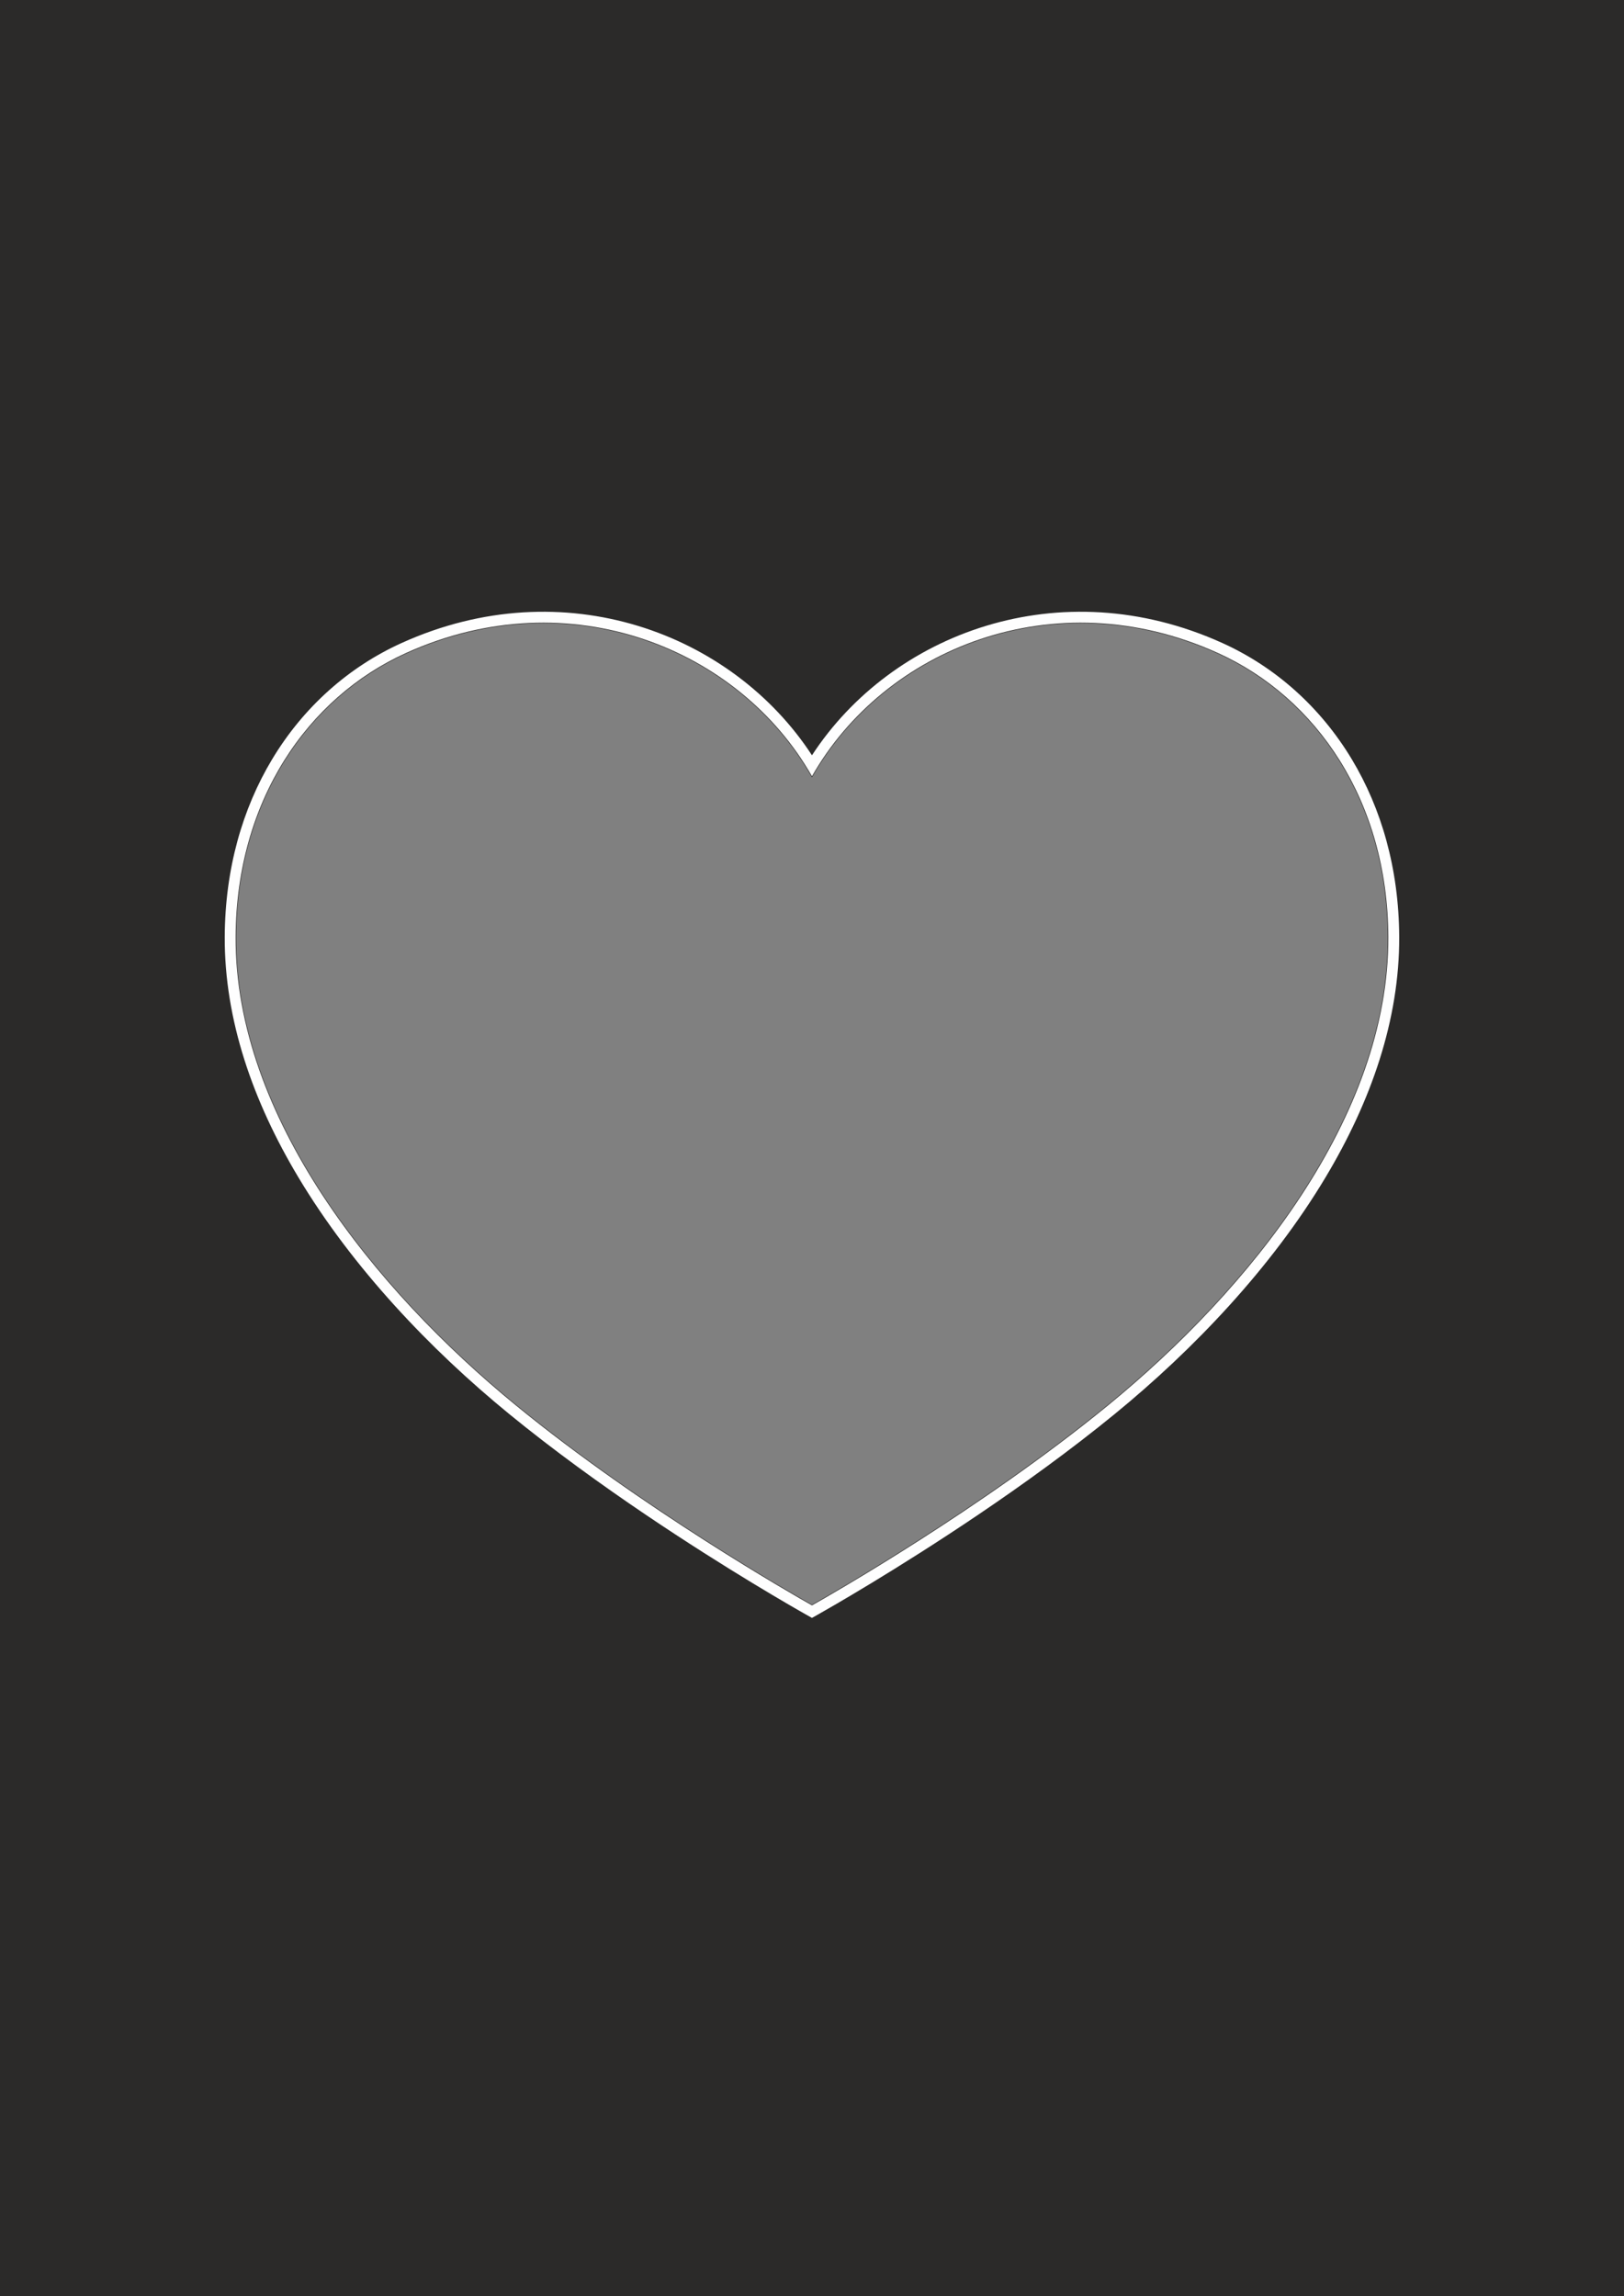 <?xml version="1.0" encoding="UTF-8"?>
<!DOCTYPE svg PUBLIC "-//W3C//DTD SVG 1.1//EN" "http://www.w3.org/Graphics/SVG/1.1/DTD/svg11.dtd">
<svg xmlns="http://www.w3.org/2000/svg" xml:space="preserve" width="297mm" height="420mm" version="1.1" style="shape-rendering:geometricPrecision; text-rendering:geometricPrecision; image-rendering:optimizeQuality; fill-rule:evenodd; clip-rule:evenodd"
viewBox="0 0 29700 42000"
 xmlns:xlink="http://www.w3.org/1999/xlink"
 xmlns:xodm="http://www.corel.com/coreldraw/odm/2003">
 <rect x="0" y="0" width="29700" height="42000" fill="#808080" stroke="none"/>
 <defs>
  <style type="text/css">
   <![CDATA[
    .str0 {stroke:#2B2A29;stroke-width:20;stroke-miterlimit:22.926}
    .fil1 {fill:#FEFEFE}
    .fil0 {fill:#2B2A29}
   ]]>
  </style>
 </defs>
 <g>
  <path class="fil0 str0" d="M-0.53 5.8l29700 0 0 42000 -29700 0 0 -42000zm14861.76 29351.3l-11.79 6.61 -11.74 -6.61c-281.83,-158.88 -3083.03,-1753.36 -5401.94,-3650.87 -2588.9,-2118.34 -5142.77,-5283.05 -5126.46,-8573.15 12.25,-2484.4 1310.36,-4371.13 3115.72,-5189.08 3005.21,-1361.64 6107.81,-66.99 7424.42,2254.67 1316.61,-2321.66 4419.26,-3616.31 7424.48,-2254.67 1805.35,817.95 3103.46,2704.68 3115.71,5189.08 16.31,3290.1 -2537.56,6454.81 -5126.46,8573.15 -2318.91,1897.51 -5120.11,3491.99 -5401.94,3650.87z"/>
  <path class="fil1" d="M14958.89 29531.32l-109.65 61.47 -109.2 -61.47c-184.37,-103.93 -1440.58,-818.63 -2935.1,-1828.69 -805.21,-544.2 -1680.19,-1174.36 -2495.74,-1841.71 -1435.28,-1174.4 -2861.12,-2669.07 -3855.17,-4331.45 -824.12,-1378.22 -1351.5,-2872.25 -1343.95,-4397.17 6.12,-1243.32 325.24,-2342.69 865.34,-3242.21 575.75,-958.89 1401.75,-1690.54 2367.57,-2128.12 1486.47,-673.51 2997.78,-716.99 4319.27,-315.68 1326.86,402.94 2461.47,1255.12 3187.18,2369.01 725.71,-1113.88 1860.32,-1966.07 3187.21,-2369.01 1321.5,-401.31 2832.82,-357.83 4319.3,315.68 965.81,437.58 1791.81,1169.23 2367.56,2128.12 540.1,899.52 859.22,1998.89 865.34,3242.21 7.55,1524.92 -519.83,3018.95 -1343.95,4397.17 -994.05,1662.38 -2419.89,3157.05 -3855.17,4331.45 -815.55,667.35 -1690.53,1297.51 -2495.74,1841.71 -1494.52,1010.06 -2750.73,1724.76 -2935.1,1828.69zm-97.66 -174.22l-11.79 6.61 -11.74 -6.61c-281.83,-158.88 -3083.03,-1753.36 -5401.94,-3650.87 -2588.9,-2118.34 -5142.77,-5283.05 -5126.46,-8573.15 12.25,-2484.4 1310.36,-4371.13 3115.72,-5189.08 3005.21,-1361.64 6107.81,-66.99 7424.42,2254.67 1316.61,-2321.66 4419.26,-3616.31 7424.48,-2254.67 1805.35,817.95 3103.46,2704.68 3115.71,5189.08 16.31,3290.1 -2537.56,6454.81 -5126.46,8573.15 -2318.91,1897.51 -5120.11,3491.99 -5401.94,3650.87z"/>
 </g>
</svg>
